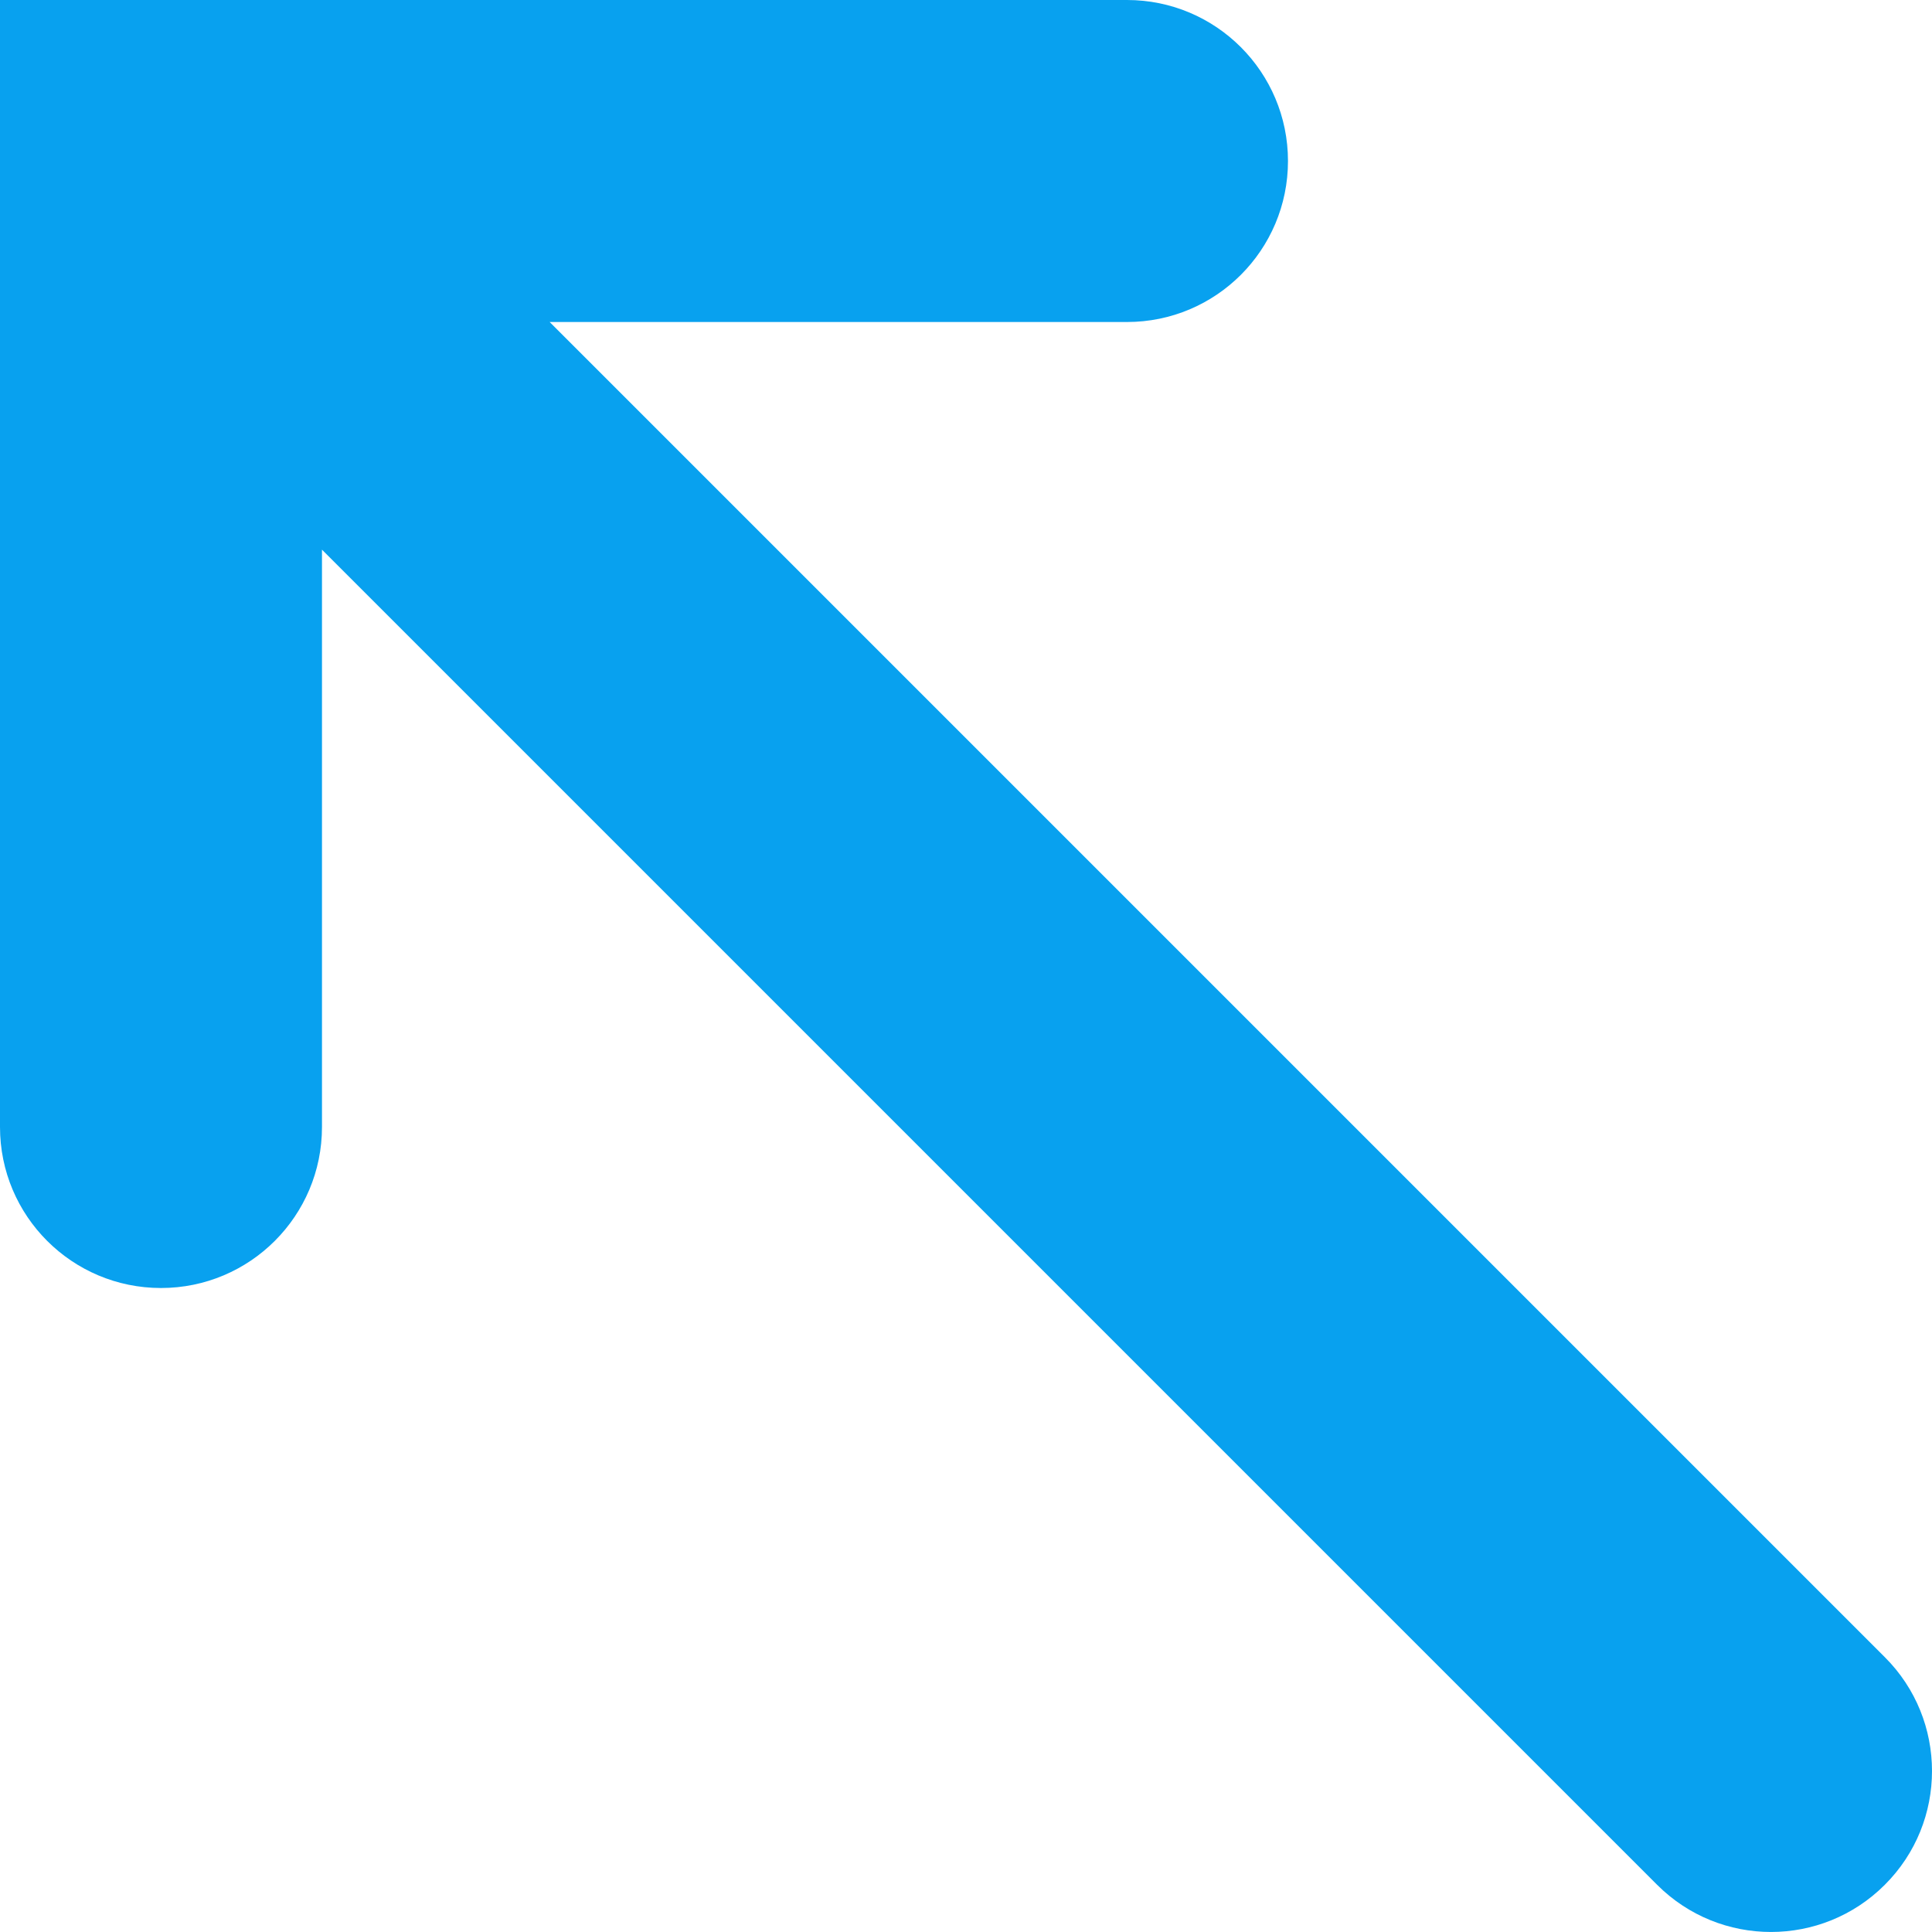 <?xml version="1.0" encoding="utf-8"?>
<!-- Generator: Adobe Illustrator 17.0.0, SVG Export Plug-In . SVG Version: 6.00 Build 0)  -->
<!DOCTYPE svg PUBLIC "-//W3C//DTD SVG 1.1//EN" "http://www.w3.org/Graphics/SVG/1.1/DTD/svg11.dtd">
<svg version="1.1" id="图层_1" xmlns="http://www.w3.org/2000/svg" xmlns:xlink="http://www.w3.org/1999/xlink" x="0px" y="0px"
	 width="64px" height="64px" viewBox="0 0 64 64" enable-background="new 0 0 64 64" xml:space="preserve">
<g>
	<path fill="#08A1EF" d="M0,37.334c0,2.947,2.387,5.333,5.333,5.333s5.333-2.387,5.333-5.333V18.208l44.229,44.229
		c2.083,2.083,5.459,2.083,7.541,0C63.48,61.395,64,60.032,64,58.667c0-1.365-0.52-2.731-1.563-3.771L18.208,10.667h19.125
		c2.947,0,5.333-2.387,5.333-5.333S40.28,0,37.333,0H0C0,0,0,37.334,0,37.334z"/>
</g>
</svg>
